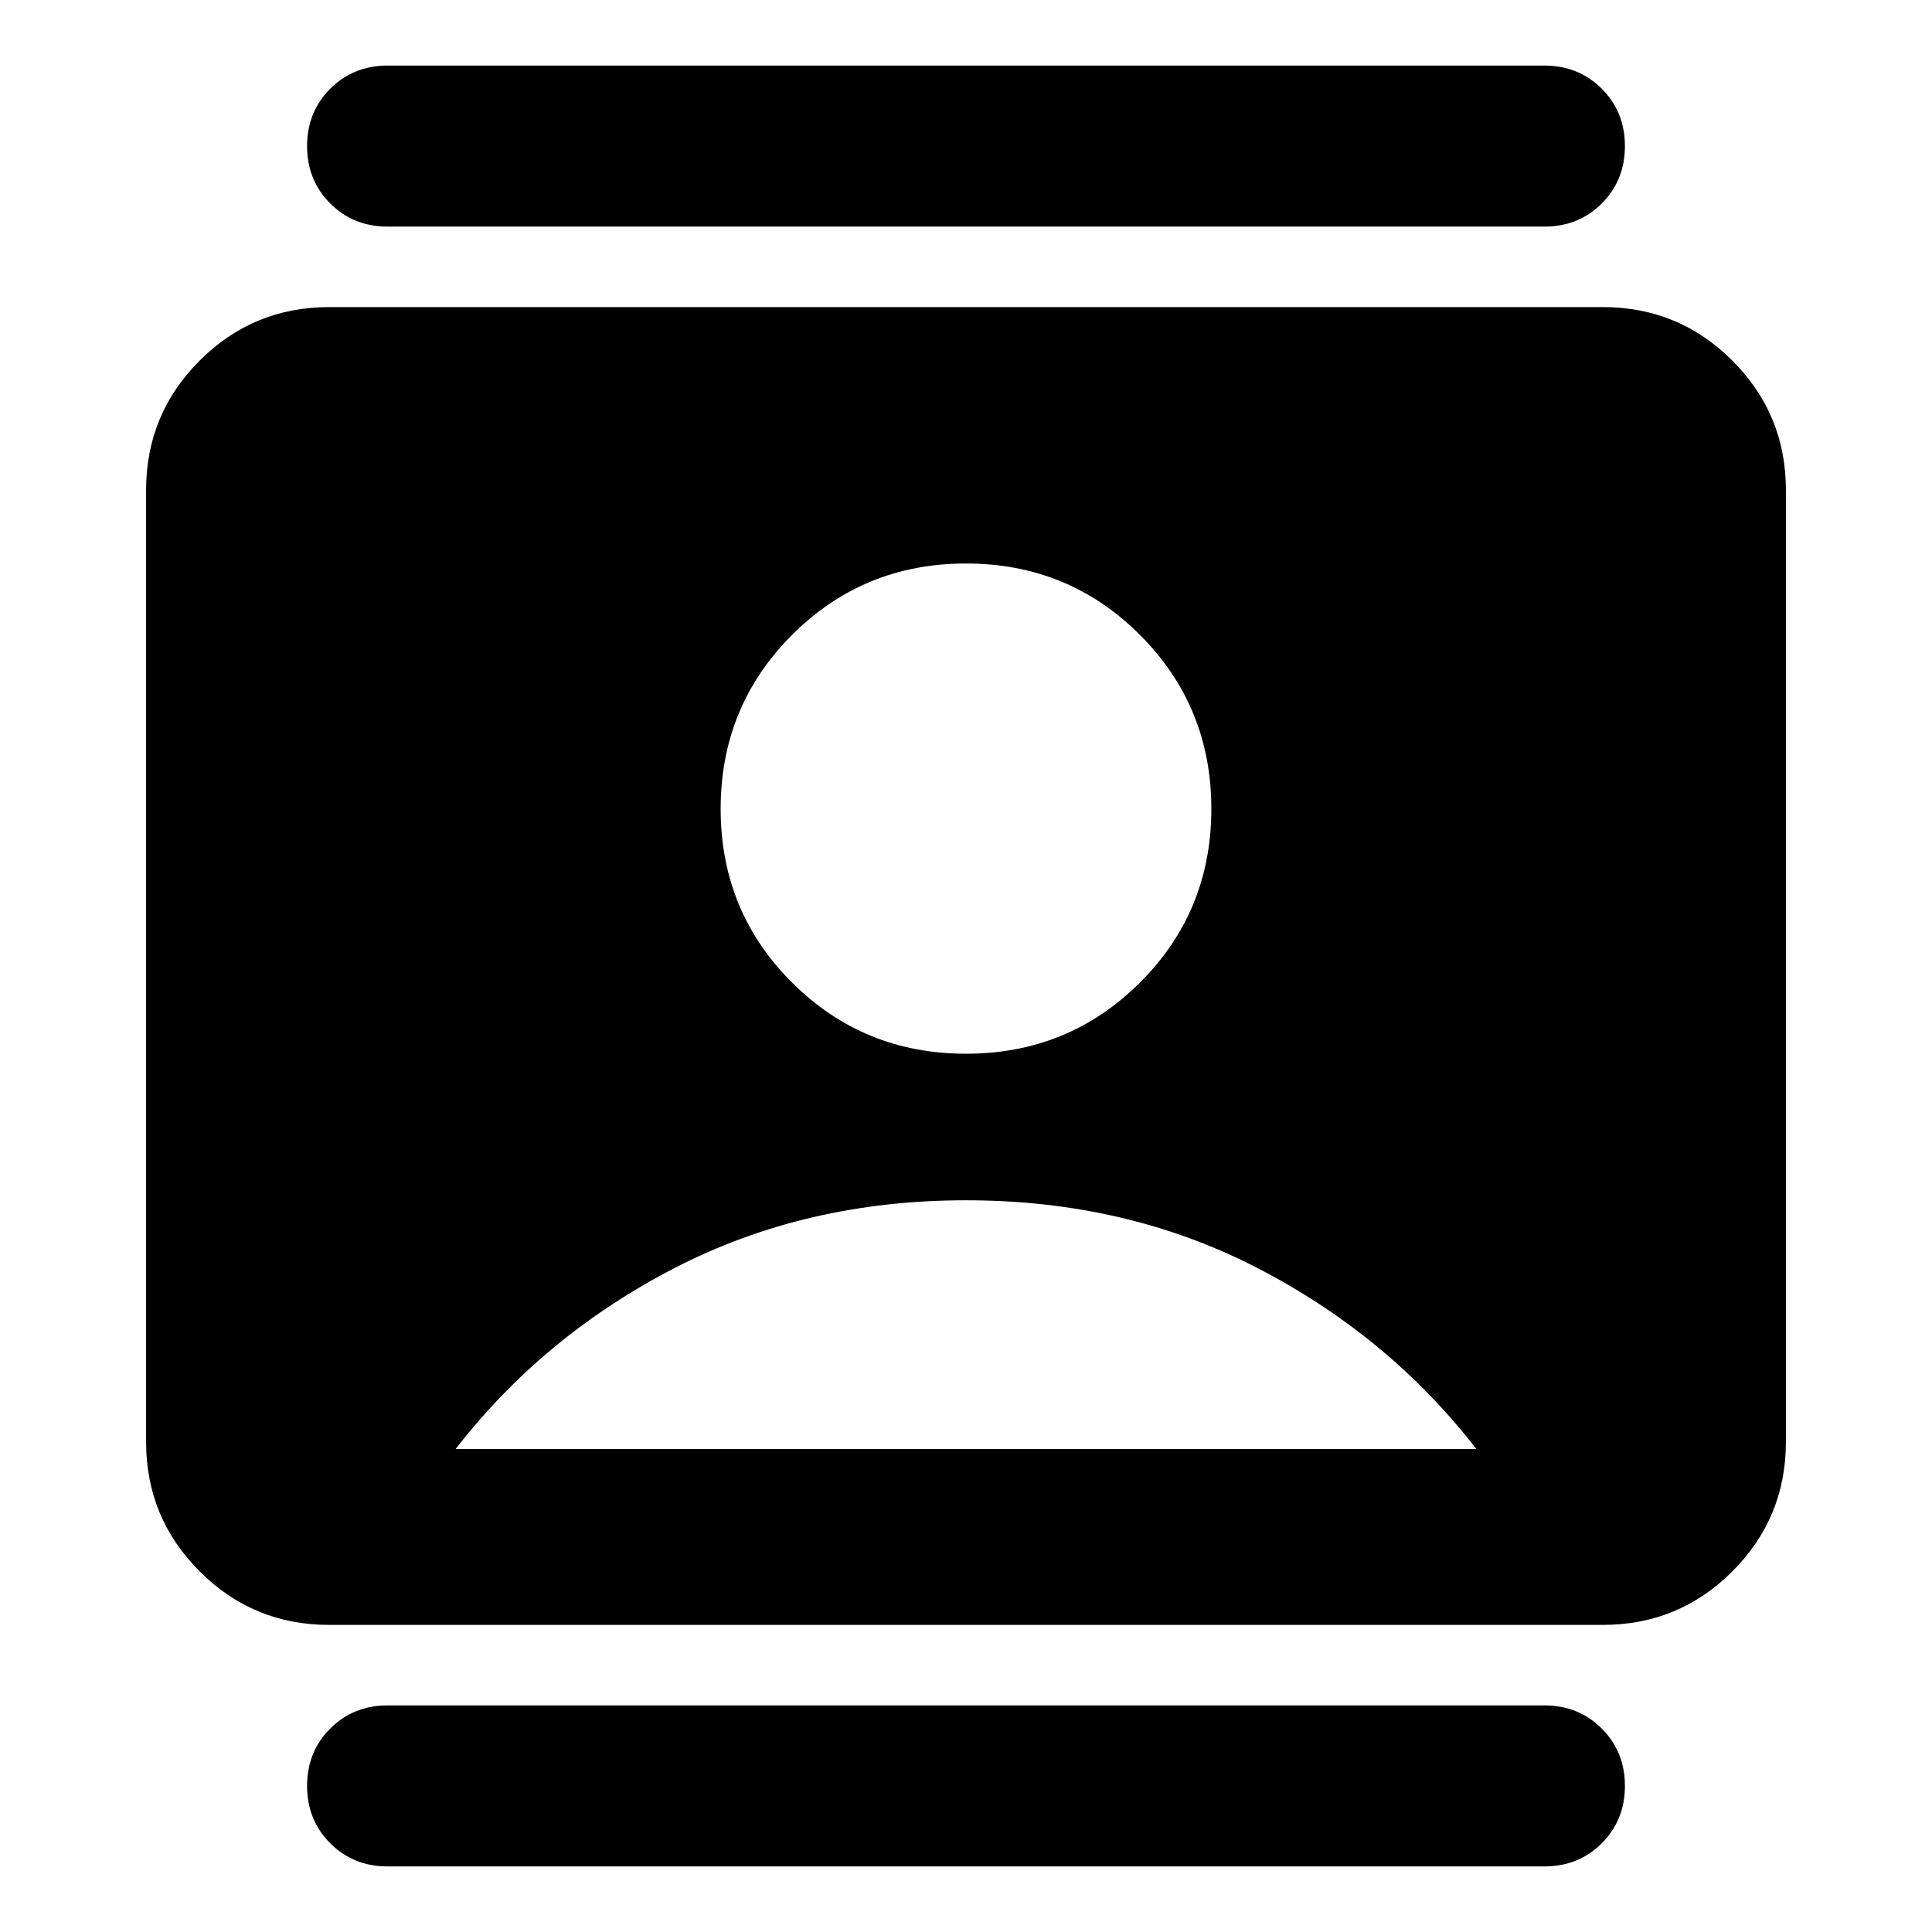 <svg xmlns="http://www.w3.org/2000/svg" height="24" viewBox="0 -960 960 960" width="24"><path d="M480-436.41q50.96 0 86.43-35.36 35.48-35.36 35.48-86.32 0-50.95-35.48-86.43Q530.96-680 480-680q-50.96 0-86.43 35.48-35.48 35.48-35.48 86.43 0 50.96 35.48 86.32 35.47 35.36 86.43 35.36ZM163.59-152.59q-37.79 0-64.39-26.61-26.61-26.6-26.61-64.39v-472.82q0-37.79 26.61-64.39 26.6-26.61 64.39-26.61h632.82q37.79 0 64.39 26.61 26.61 26.6 26.61 64.39v472.82q0 37.79-26.61 64.39-26.6 26.61-64.39 26.61H163.59ZM226.41-240h507.18q-43.57-56.24-108.76-89.91-65.2-33.68-144.83-33.68-79.63 0-144.83 33.68-65.19 33.67-108.76 89.91ZM192.59-32.59q-17 0-28.5-11.5t-11.5-28.5q0-17 11.5-28.5t28.5-11.5h574.82q17 0 28.5 11.5t11.5 28.5q0 17-11.5 28.5t-28.5 11.5H192.59Zm0-814.82q-17 0-28.5-11.5t-11.5-28.5q0-17 11.5-28.5t28.5-11.5h574.82q17 0 28.5 11.5t11.5 28.5q0 17-11.5 28.5t-28.5 11.5H192.59Z"/></svg>